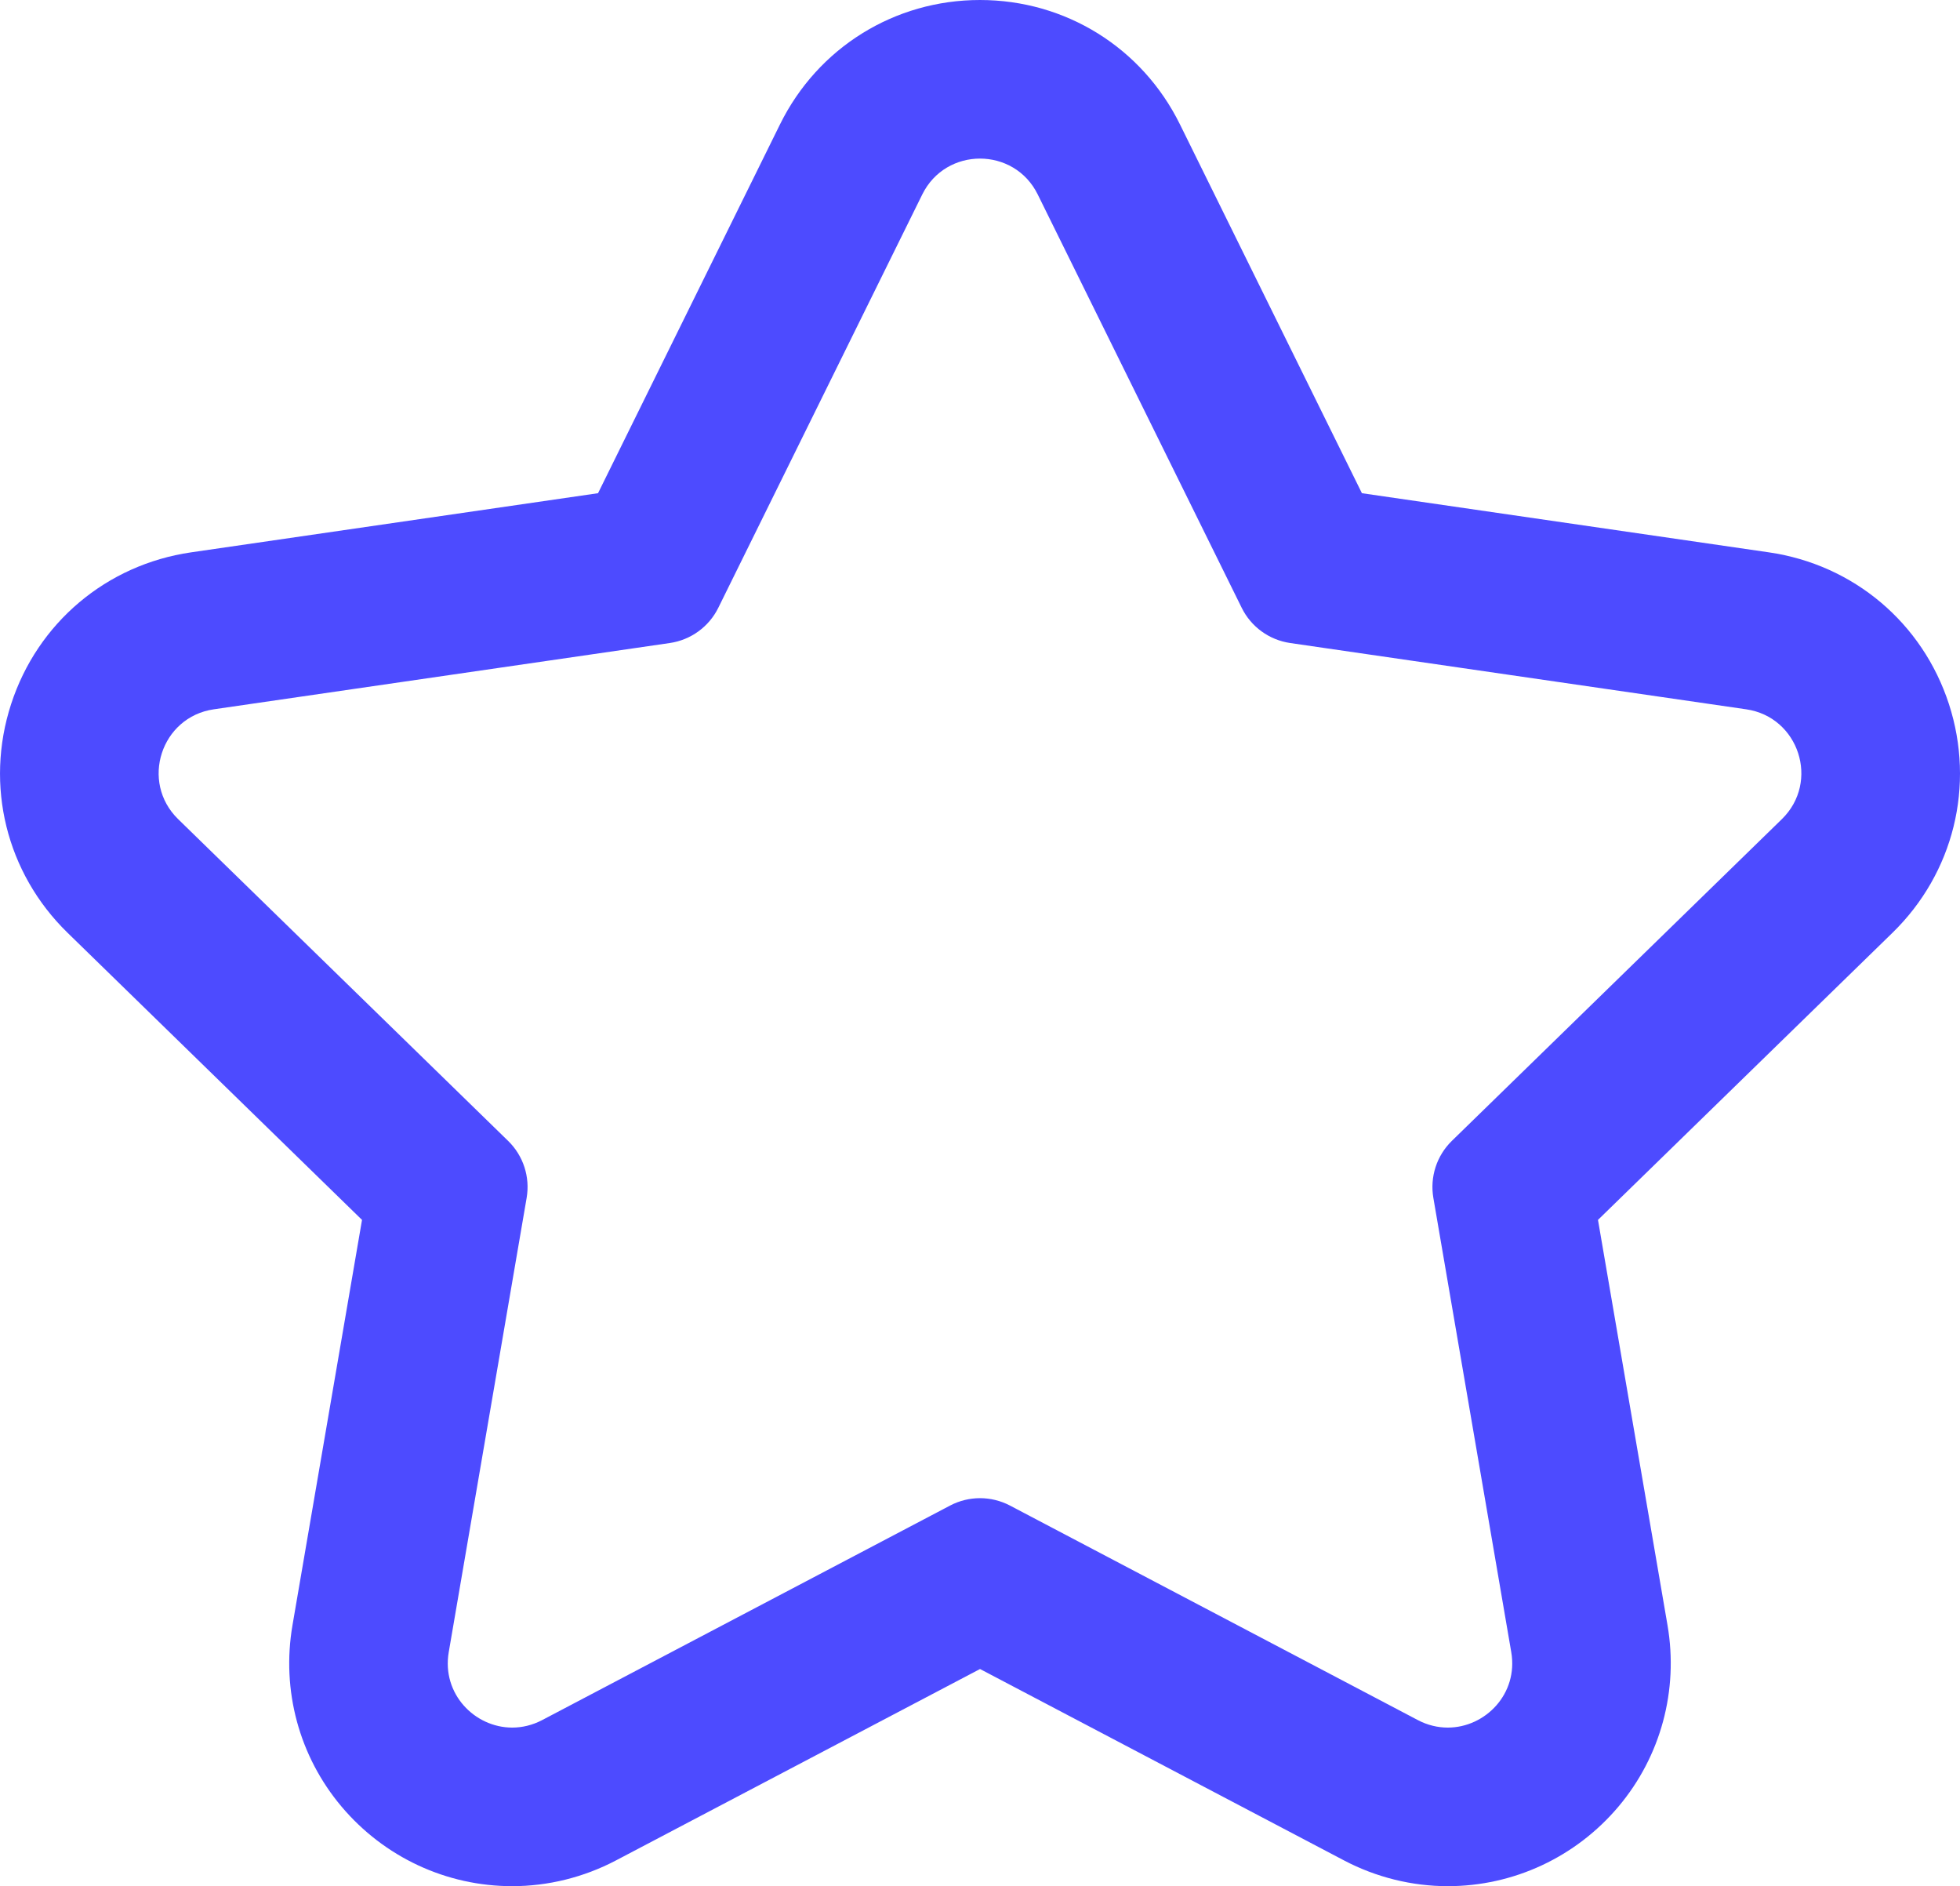 <svg xmlns="http://www.w3.org/2000/svg" width="37.087" height="35.682" viewBox="0 0 37.087 35.682">
  <g id="Path_180" data-name="Path 180" transform="translate(-1178.242 -519.675)" fill="none">
    <path d="M1197.878,523.354l3.859,7.819a1.218,1.218,0,0,0,.917.667l8.628,1.254a1.218,1.218,0,0,1,.675,2.078l-6.243,6.086a1.219,1.219,0,0,0-.35,1.078l1.474,8.594a1.219,1.219,0,0,1-1.768,1.284l-7.717-4.057a1.219,1.219,0,0,0-1.134,0l-7.718,4.057a1.218,1.218,0,0,1-1.768-1.284l1.474-8.594a1.218,1.218,0,0,0-.35-1.078l-6.243-6.086a1.219,1.219,0,0,1,.675-2.078l8.628-1.254a1.219,1.219,0,0,0,.918-.667l3.859-7.819A1.219,1.219,0,0,1,1197.878,523.354Z" stroke="none"/>
    <path d="M 1196.785 522.675 C 1196.351 522.675 1195.916 522.901 1195.693 523.354 L 1191.834 531.172 C 1191.657 531.532 1191.313 531.781 1190.917 531.839 L 1182.288 533.093 C 1181.289 533.238 1180.89 534.466 1181.613 535.171 L 1187.856 541.257 C 1188.144 541.537 1188.275 541.94 1188.207 542.336 L 1186.733 550.929 C 1186.598 551.717 1187.224 552.356 1187.934 552.356 C 1188.121 552.356 1188.314 552.312 1188.501 552.214 L 1196.219 548.156 C 1196.396 548.063 1196.591 548.016 1196.786 548.016 C 1196.98 548.016 1197.175 548.063 1197.353 548.156 L 1205.07 552.214 C 1205.256 552.312 1205.45 552.356 1205.637 552.356 C 1206.347 552.356 1206.973 551.717 1206.838 550.929 L 1205.364 542.336 C 1205.296 541.94 1205.427 541.537 1205.714 541.257 L 1211.958 535.171 C 1212.681 534.466 1212.282 533.238 1211.283 533.093 L 1202.654 531.839 C 1202.257 531.781 1201.914 531.532 1201.737 531.172 L 1197.878 523.354 C 1197.655 522.901 1197.22 522.675 1196.785 522.675 M 1196.785 519.675 C 1198.403 519.675 1199.852 520.576 1200.568 522.026 L 1204.012 529.005 L 1211.714 530.124 C 1213.315 530.357 1214.62 531.457 1215.12 532.995 C 1215.619 534.534 1215.21 536.191 1214.052 537.32 L 1208.479 542.752 L 1209.795 550.422 C 1210.005 551.651 1209.667 552.901 1208.867 553.85 C 1208.06 554.807 1206.882 555.356 1205.637 555.356 C 1204.959 555.356 1204.28 555.188 1203.674 554.869 L 1196.786 551.248 L 1189.897 554.869 C 1189.291 555.188 1188.612 555.356 1187.934 555.356 C 1186.688 555.356 1185.511 554.807 1184.704 553.85 C 1183.903 552.9 1183.565 551.651 1183.776 550.421 L 1185.092 542.752 L 1179.519 537.319 C 1178.361 536.19 1177.952 534.533 1178.452 532.995 C 1178.952 531.457 1180.256 530.357 1181.857 530.124 L 1189.558 529.005 L 1193.002 522.026 C 1193.718 520.576 1195.168 519.675 1196.785 519.675 Z" stroke="none" fill="#4d4bff"/>
  </g>
</svg>
